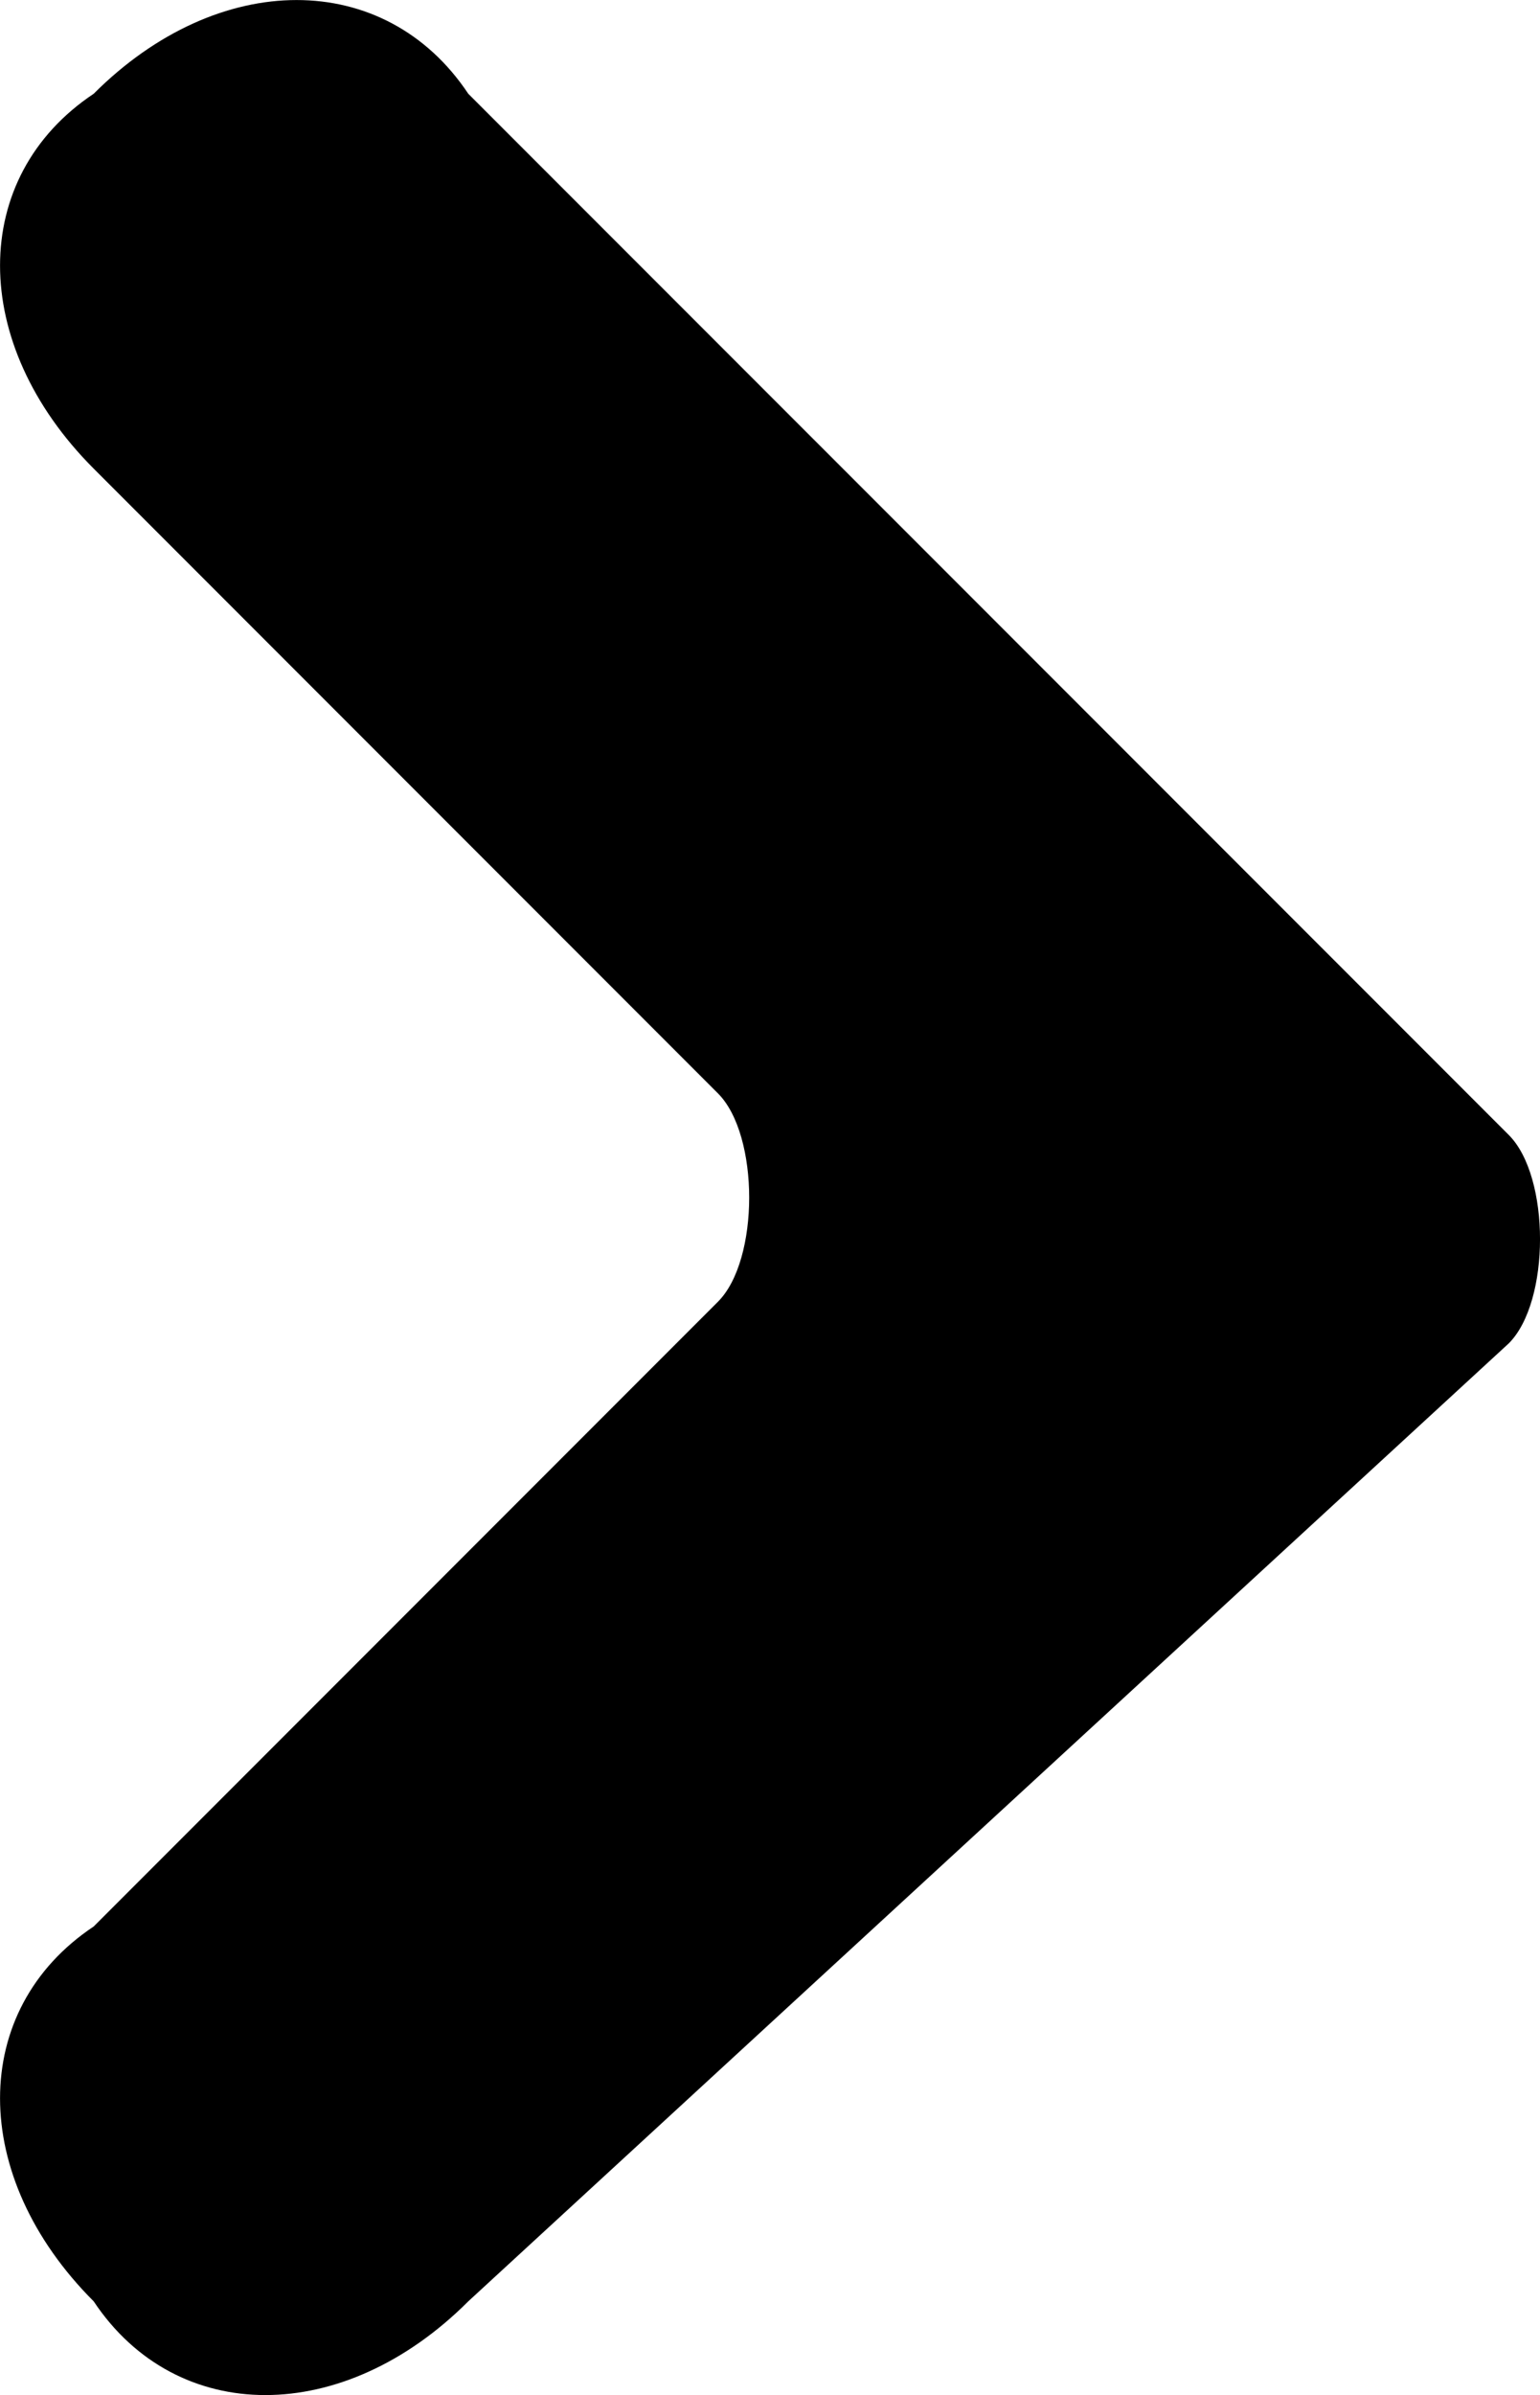 <svg xmlns="http://www.w3.org/2000/svg" viewBox="0 0 187.72 291.73"><title>Asset 1</title><g id="Layer_2" data-name="Layer 2"><g id="Layer_1-2" data-name="Layer 1"><path d="M57.08,280.31c-15.22,15.22-35.52,15.22-45.66,0-15.22-15.22-15.22-35.52,0-45.66l76.1-76.1c5.07-5.07,5.07-20.29,0-25.37l-76.1-76.1c-15.22-15.22-15.22-35.52,0-45.66,15.22-15.22,35.52-15.22,45.66,0L183.92,138.25c5.07,5.07,5.07,20.29,0,25.37Z"/></g></g></svg>